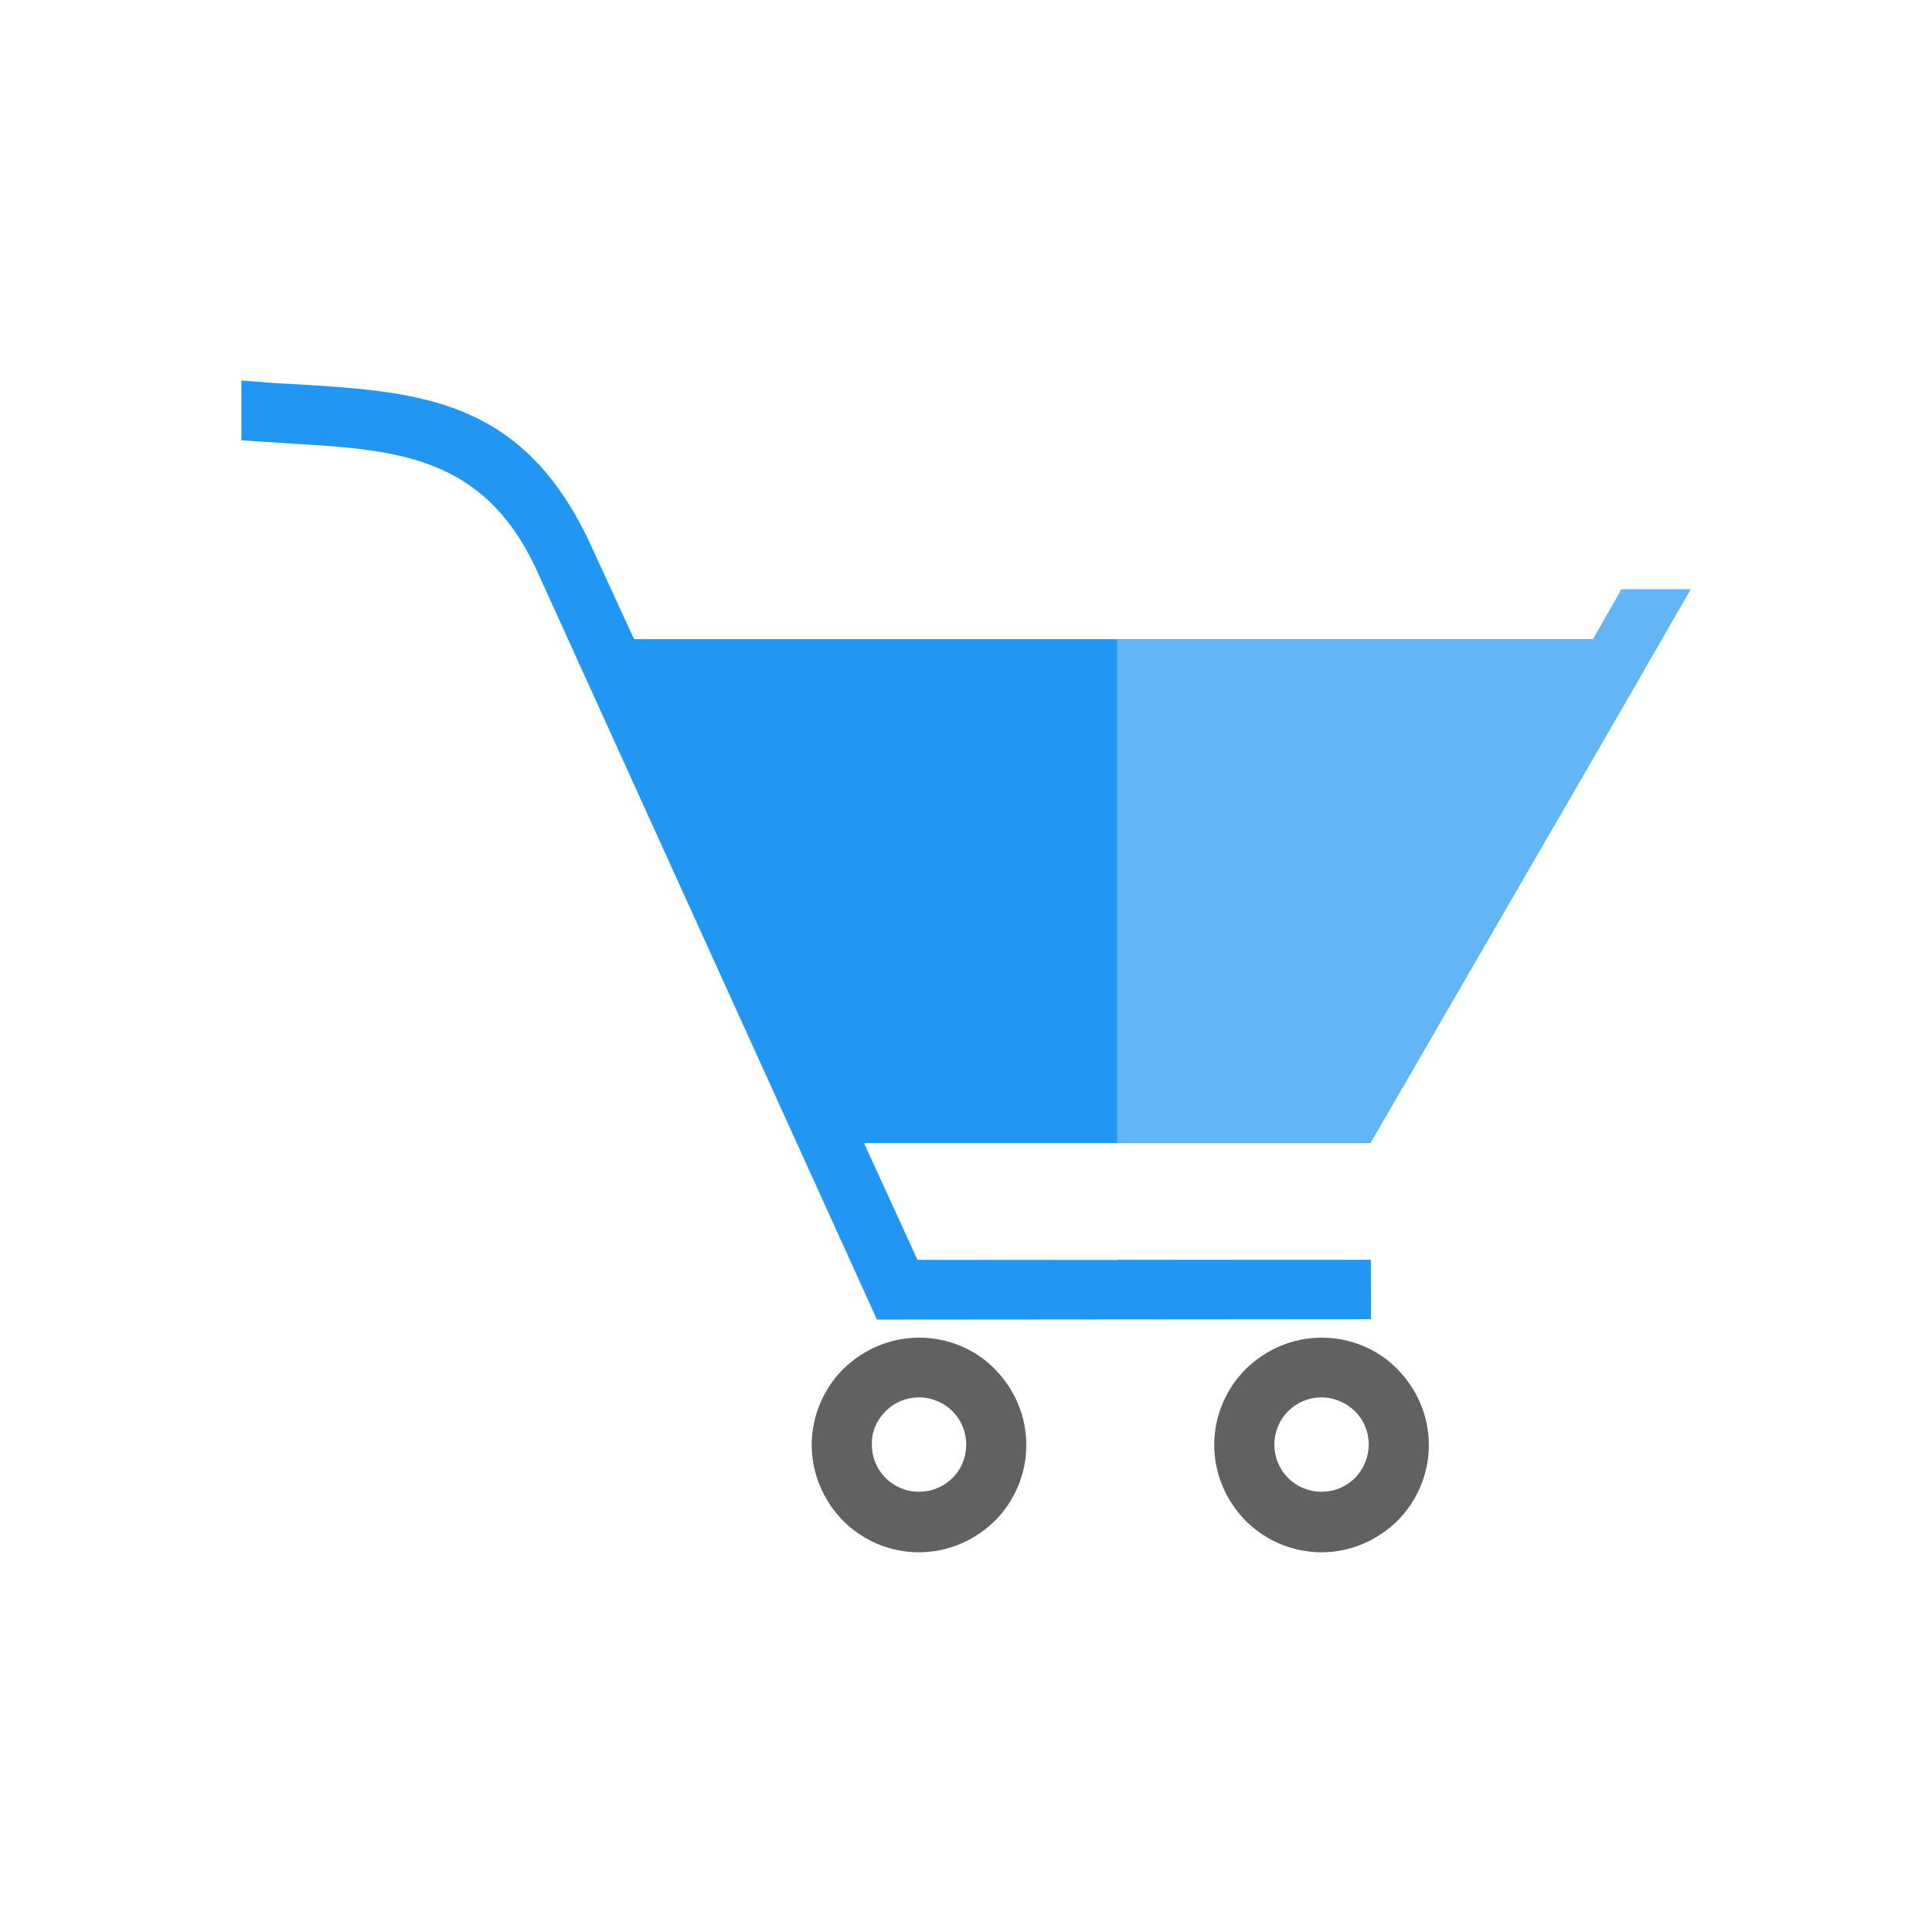 <svg class="svg-icon" style="width: 1em; height: 1em;vertical-align: middle;fill: currentColor;overflow: hidden;" viewBox="0 0 1024 1024" version="1.1" xmlns="http://www.w3.org/2000/svg"><path d="M844.409 338.764h-508.354l-22.709-49.377c-36.043-78.753-91.462-81.878-158.548-85.837-8.334-0.417-16.876-1.042-26.876-1.875V233.343c7.917 0.625 16.459 1.042 25.001 1.667 56.669 3.333 103.546 6.042 131.672 67.503l180.216 396.891 261.677-0.208v-31.251l-240.218-0.208-28.334-61.878h268.344l97.712-168.757 17.709-30.626 27.709-47.919L895.87 312.513h-36.668l-1.042 2.292-13.751 23.959z" fill="#2196F3" /><path d="M592.107 699.195h134.589l-0.208-31.46h-134.38z" fill="#2196F3" /><path d="M844.409 338.764H592.107v266.886h134.172l97.712-168.757h0.208l17.709-30.626 27.709-47.919h-0.208l26.668-46.044h-36.668l-1.25 2.292z" fill="#64B5F6" /><path d="M487.103 708.987c-15.626 0-29.793 6.459-40.21 16.667-10.209 10.209-16.667 24.584-16.667 40.21s6.459 29.793 16.667 40.21c10.209 10.209 24.376 16.667 40.21 16.667 15.626 0 29.793-6.459 40.21-16.667 10.209-10.209 16.667-24.584 16.667-40.21s-6.459-29.793-16.667-40.21-24.584-16.667-40.21-16.667z m-17.709 38.96c4.584-4.584 10.834-7.292 17.709-7.292s13.334 2.917 17.709 7.292c4.584 4.584 7.292 10.834 7.292 17.709s-2.708 13.334-7.292 17.709c-4.584 4.584-10.834 7.292-17.709 7.292s-13.126-2.708-17.709-7.292-7.292-10.834-7.292-17.709c-0.208-6.875 2.708-13.126 7.292-17.709zM700.445 708.987c-15.626 0-29.793 6.459-40.21 16.667-10.209 10.209-16.667 24.584-16.667 40.21s6.459 29.793 16.667 40.21c10.209 10.209 24.584 16.667 40.21 16.667s29.793-6.459 40.21-16.667c10.209-10.209 16.667-24.584 16.667-40.21s-6.459-29.793-16.667-40.21-24.584-16.667-40.21-16.667z m-17.709 38.96c4.584-4.584 10.834-7.292 17.709-7.292s13.126 2.917 17.709 7.292c4.584 4.584 7.292 10.834 7.292 17.709s-2.917 13.334-7.292 17.709c-4.584 4.584-10.834 7.292-17.709 7.292s-13.126-2.708-17.709-7.292-7.292-10.834-7.292-17.709 2.708-13.126 7.292-17.709z" fill="#616161" /></svg>